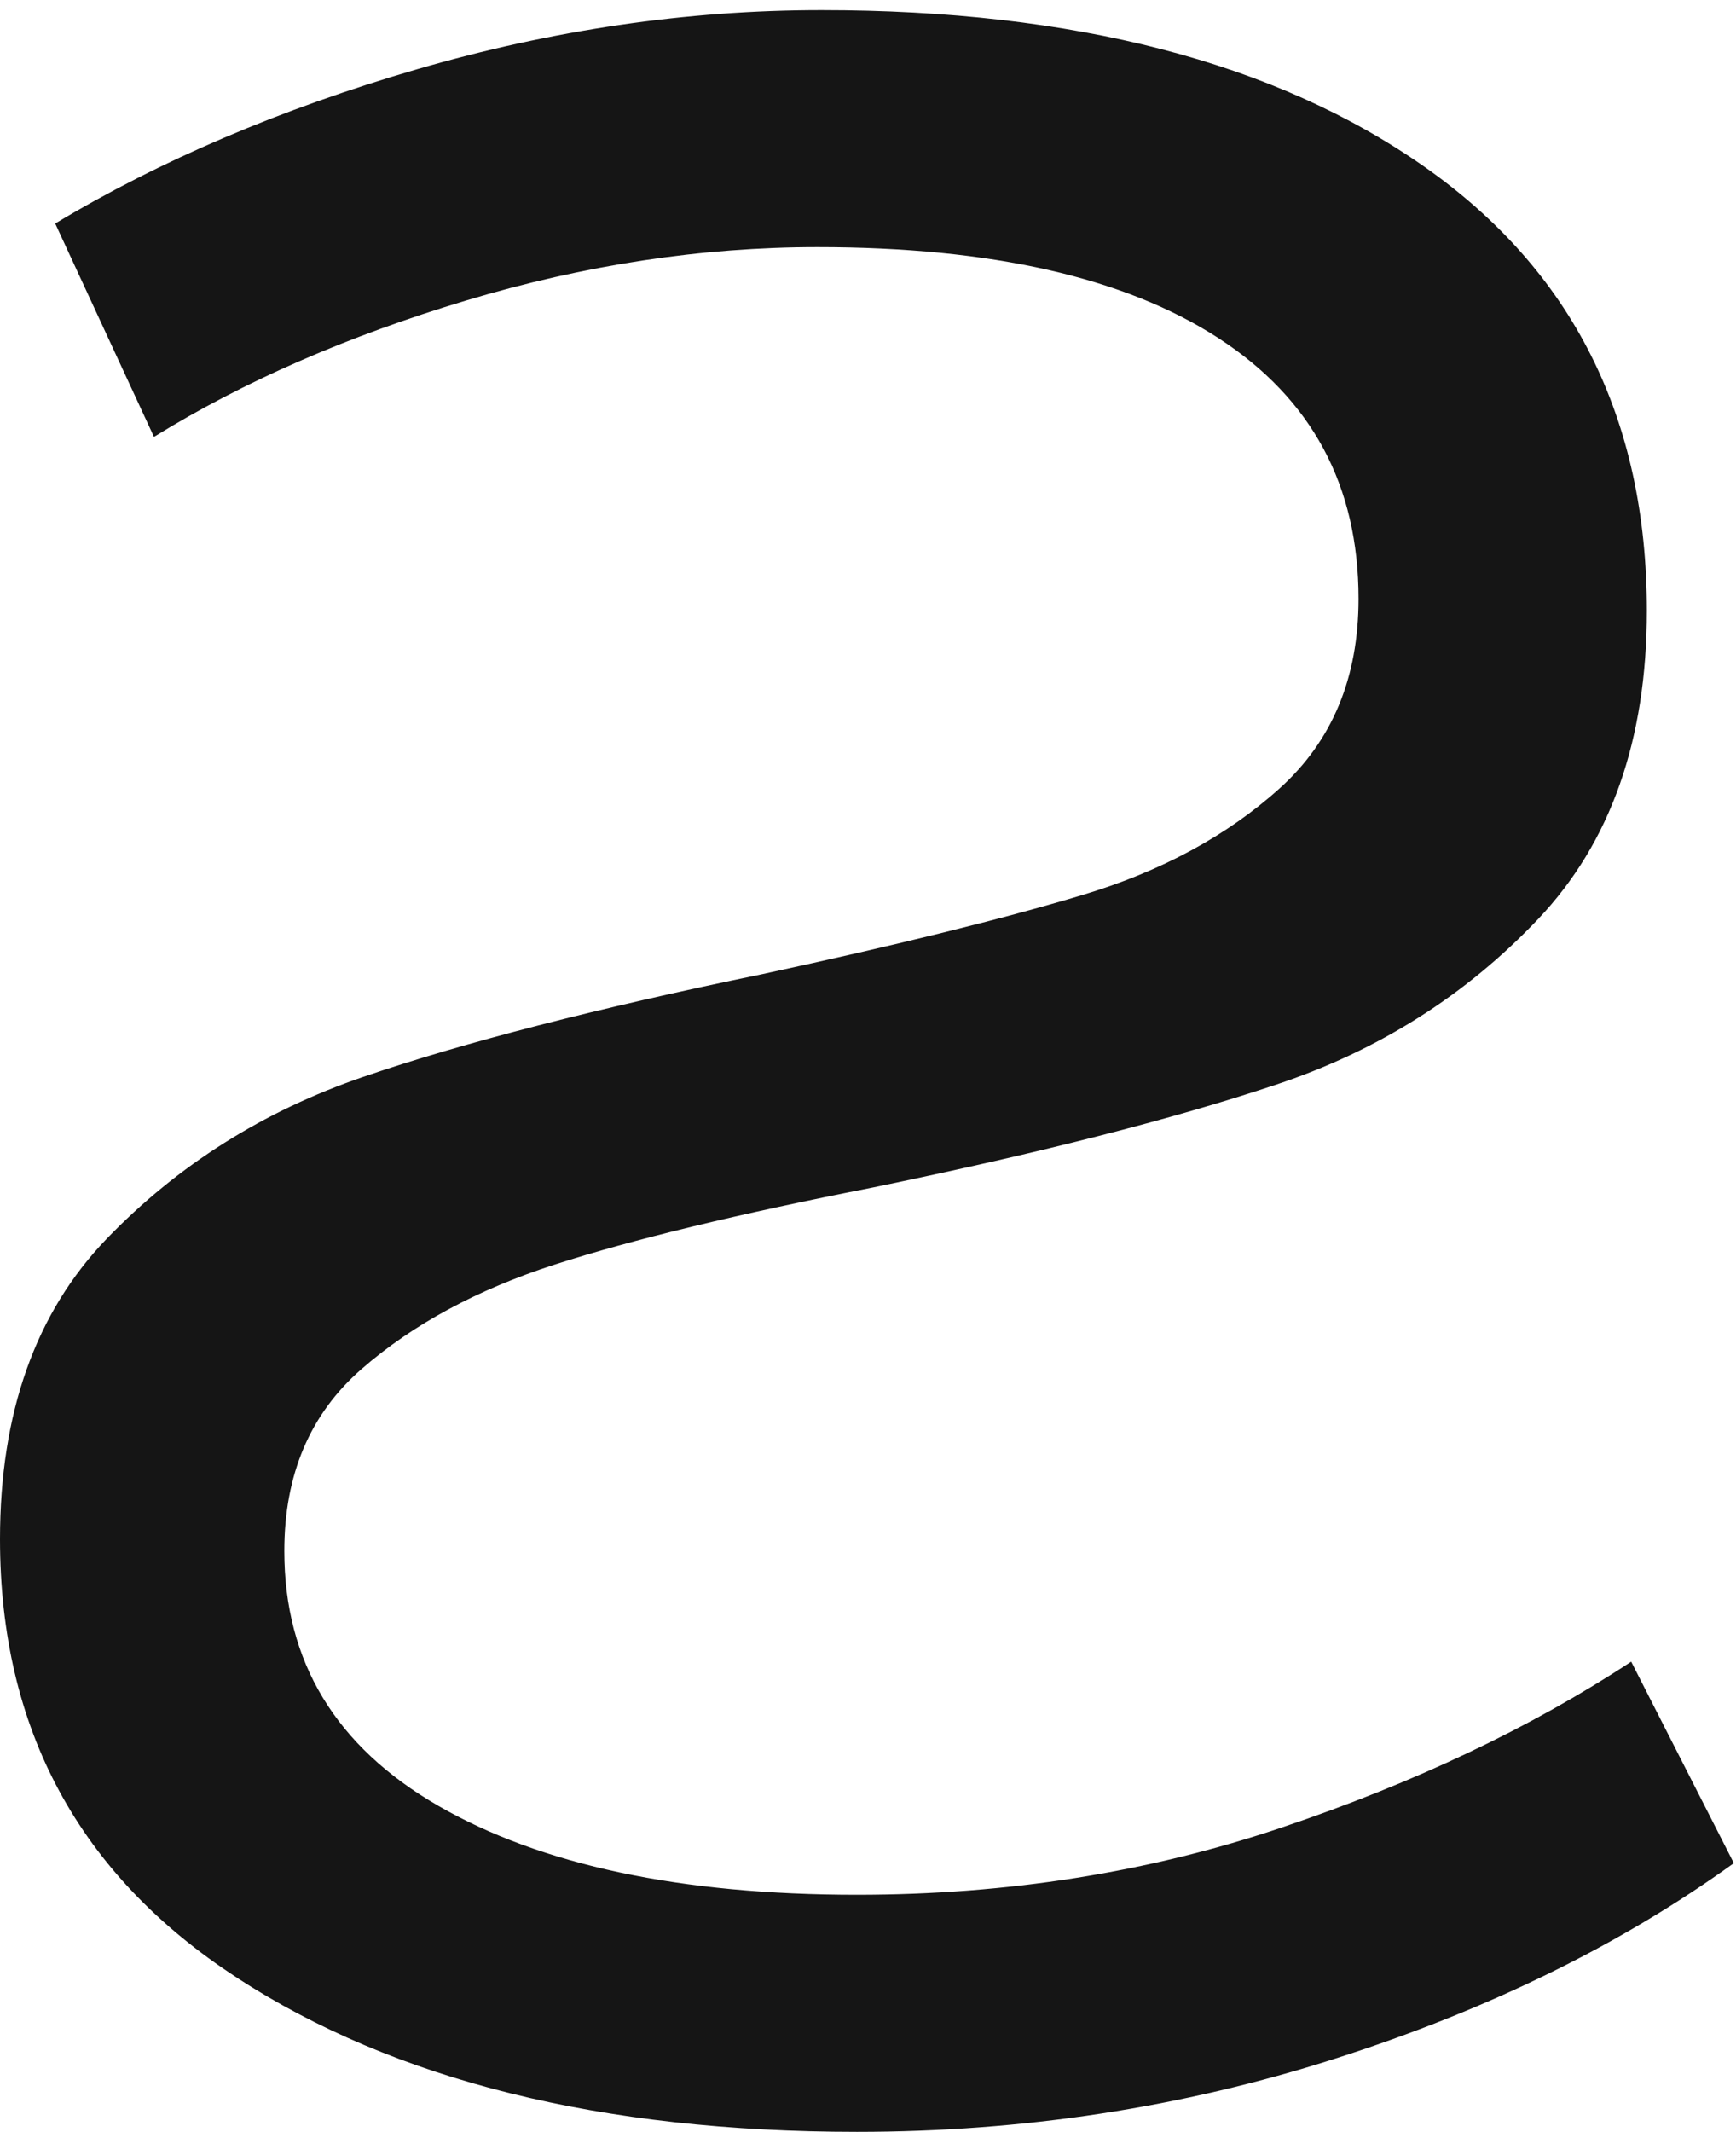 <svg width="167" height="205" viewBox="0 0 167 205" fill="none" xmlns="http://www.w3.org/2000/svg">
<path d="M22.797 190.173C7.602 180.299 0 166.235 0 148C0 135.844 3.422 126.222 10.258 119.125C17.093 112.037 25.322 106.847 34.954 103.546C44.576 100.255 57.368 96.963 73.33 93.672C86.243 90.885 96.501 88.351 104.104 86.069C111.697 83.788 118.027 80.375 123.095 75.811C128.164 71.248 130.688 65.17 130.688 57.577C130.688 46.693 126.191 38.333 117.204 32.507C108.209 26.682 95.361 23.764 78.641 23.764C67.495 23.764 56.227 25.476 44.828 28.898C33.429 32.32 23.424 36.687 14.812 42.008L5.311 21.492C15.438 15.414 27.024 10.477 40.078 6.671C53.123 2.874 66.102 0.976 79.015 0.976C103.328 0.976 122.637 5.979 136.953 15.984C151.26 25.99 158.423 40.241 158.423 58.727C158.423 71.136 154.935 81.02 147.978 88.36C141.012 95.71 132.596 101.031 122.712 104.313C112.837 107.605 99.915 110.905 83.962 114.188C71.048 116.722 60.846 119.19 53.375 121.594C45.904 124.006 39.695 127.354 34.757 131.664C29.82 135.975 27.351 141.801 27.351 149.141C27.351 159.783 32.289 167.946 42.173 173.65C52.047 179.345 65.475 182.197 82.447 182.197C96.885 182.197 110.5 180.046 123.292 175.735C136.074 171.434 147.286 166.113 156.918 159.783L166.792 179.158C155.898 187.012 143.106 193.278 128.416 197.962C113.726 202.657 98.4 204.994 82.447 204.994C57.873 204.994 37.993 200.057 22.797 190.182V190.173Z" fill="#151515"/>
</svg>
